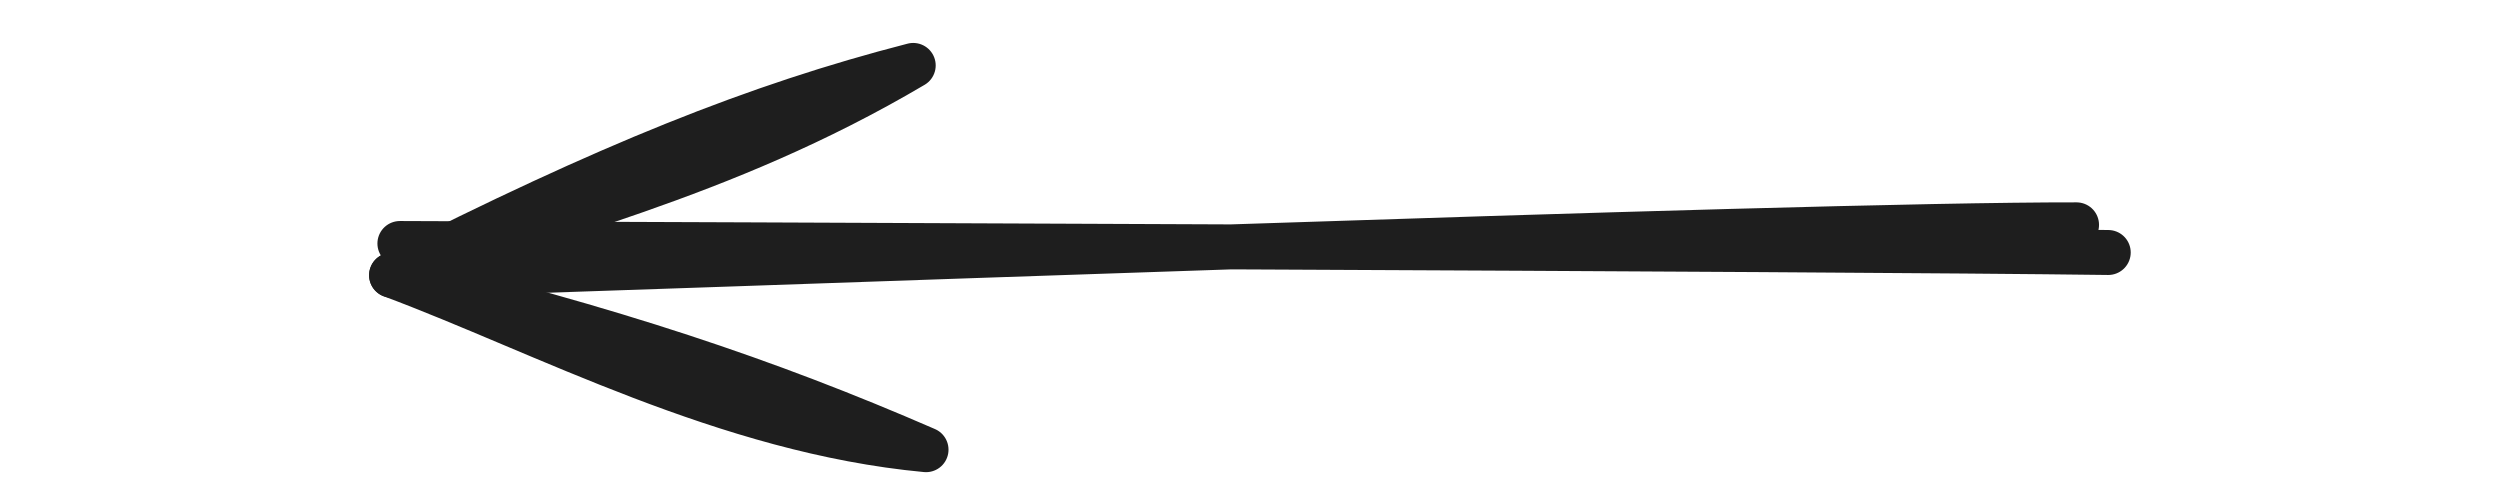 <svg xmlns="http://www.w3.org/2000/svg" width="80" height="16" viewBox="0 0 96.348 22.238"><g fill="none" stroke="#1e1e1e" stroke-linecap="round" stroke-width="2"><path d="M86.345 11.23c-12.74-.17-63.15-.35-75.98-.4m74.57-.83c-12.85-.02-62.22 1.88-74.94 2.24"/><path d="M33.195 2.91c-8.65 5.11-16.55 6.67-23.2 9.33m23.2-9.33c-6.99 1.8-13.6 4.46-23.2 9.33M33.765 20c-8.89-.83-16.99-5.23-23.77-7.76M33.765 20c-7.16-3.11-13.93-5.36-23.77-7.76"/></g></svg>